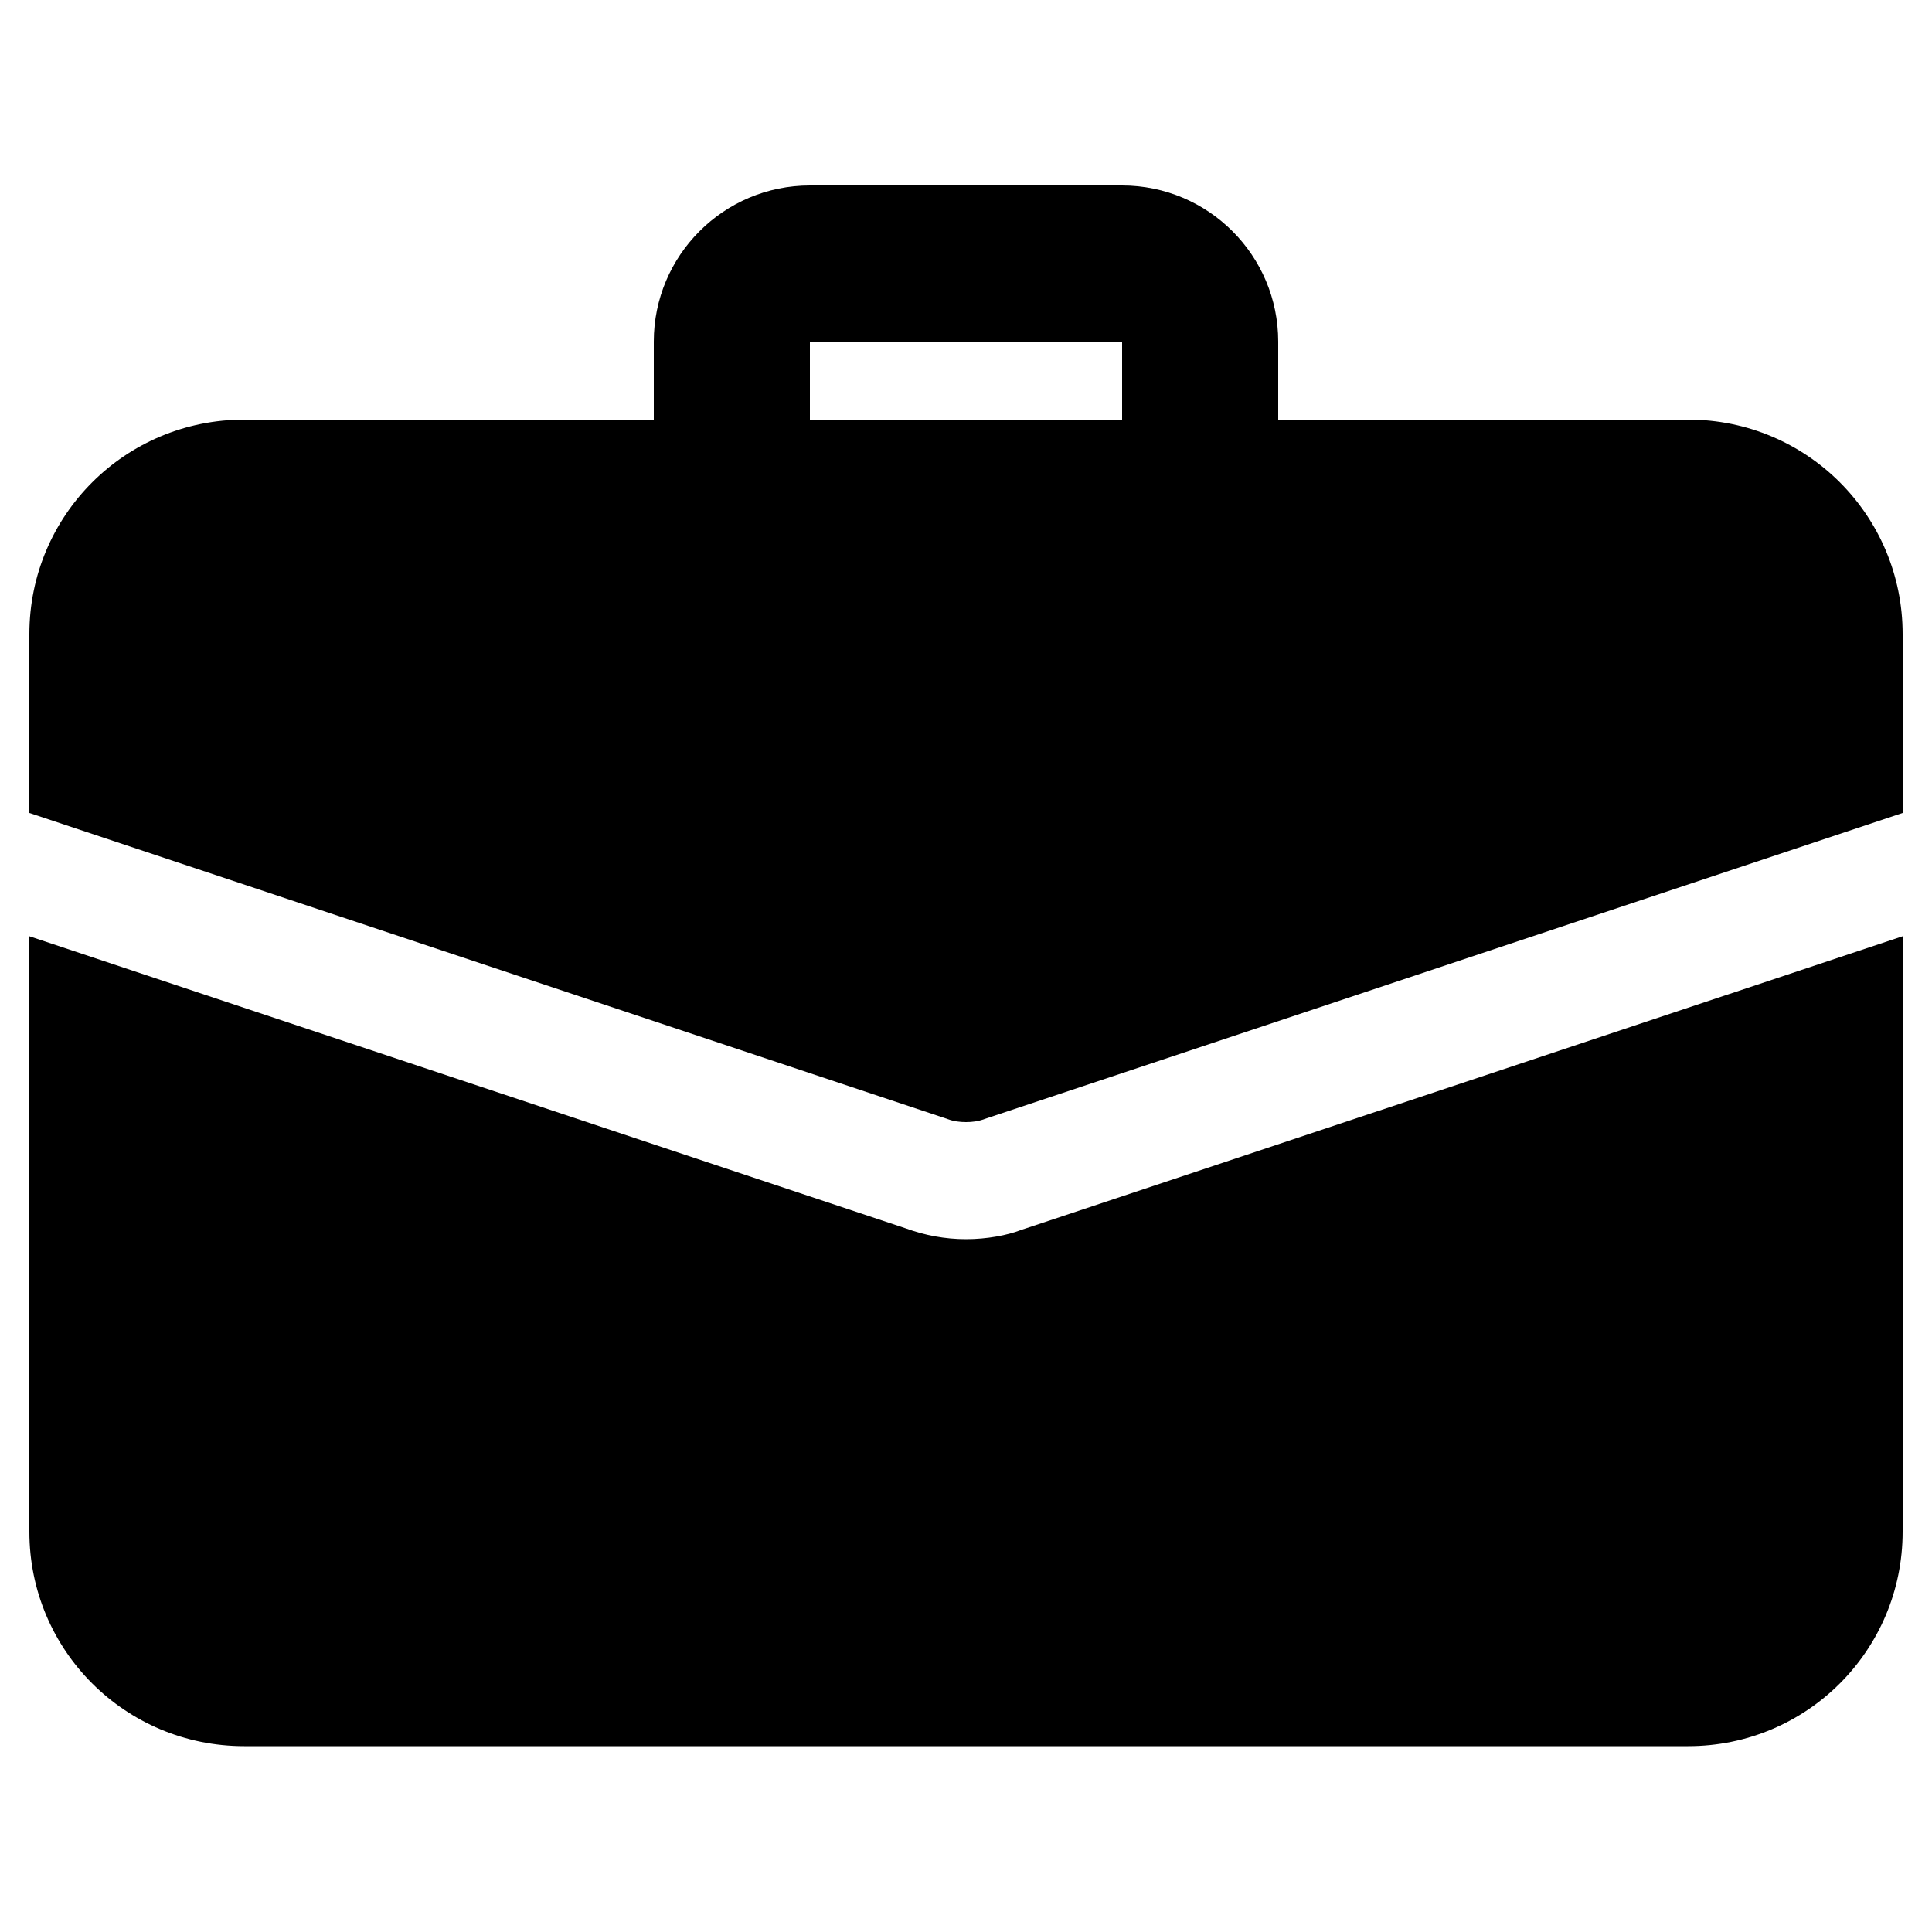 <?xml version="1.0" encoding="utf-8"?>
<!-- Generator: Adobe Illustrator 25.0.0, SVG Export Plug-In . SVG Version: 6.00 Build 0)  -->
<svg version="1.1" id="Layer_1" xmlns="http://www.w3.org/2000/svg" xmlns:xlink="http://www.w3.org/1999/xlink" x="0px" y="0px"
	 viewBox="0 0 500 500" style="enable-background:new 0 0 500 500;" xml:space="preserve">
<g>
	<path d="M310.6,138.9c-11.2,0-20.2-9-20.2-20.2V88.4h-80.8v30.3c0,11.2-9,20.2-20.2,20.2c-11.2,0-20.2-9-20.2-20.2V88.4
		c0-22.3,18.1-40.4,40.4-40.4h80.8c22.3,0,40.4,18.1,40.4,40.4v30.3C330.8,129.9,321.8,138.9,310.6,138.9z"/>
	<path d="M264.3,318.3c-3.6,1.4-8.9,2.4-14.3,2.4s-10.7-1-15.6-2.8L7.6,242.3v154.1c0,30.7,24.8,55.5,55.6,55.5h373.7
		c30.7,0,55.5-24.8,55.5-55.5V242.3L264.3,318.3z"/>
	<path d="M492.4,164.1v46.3l-237.6,79.2c-1.6,0.6-3.2,0.8-4.8,0.8s-3.2-0.2-4.8-0.8L7.6,210.4v-46.3c0-30.7,24.8-55.5,55.6-55.5
		h373.7C467.6,108.6,492.4,133.4,492.4,164.1z"/>
</g>
</svg>
